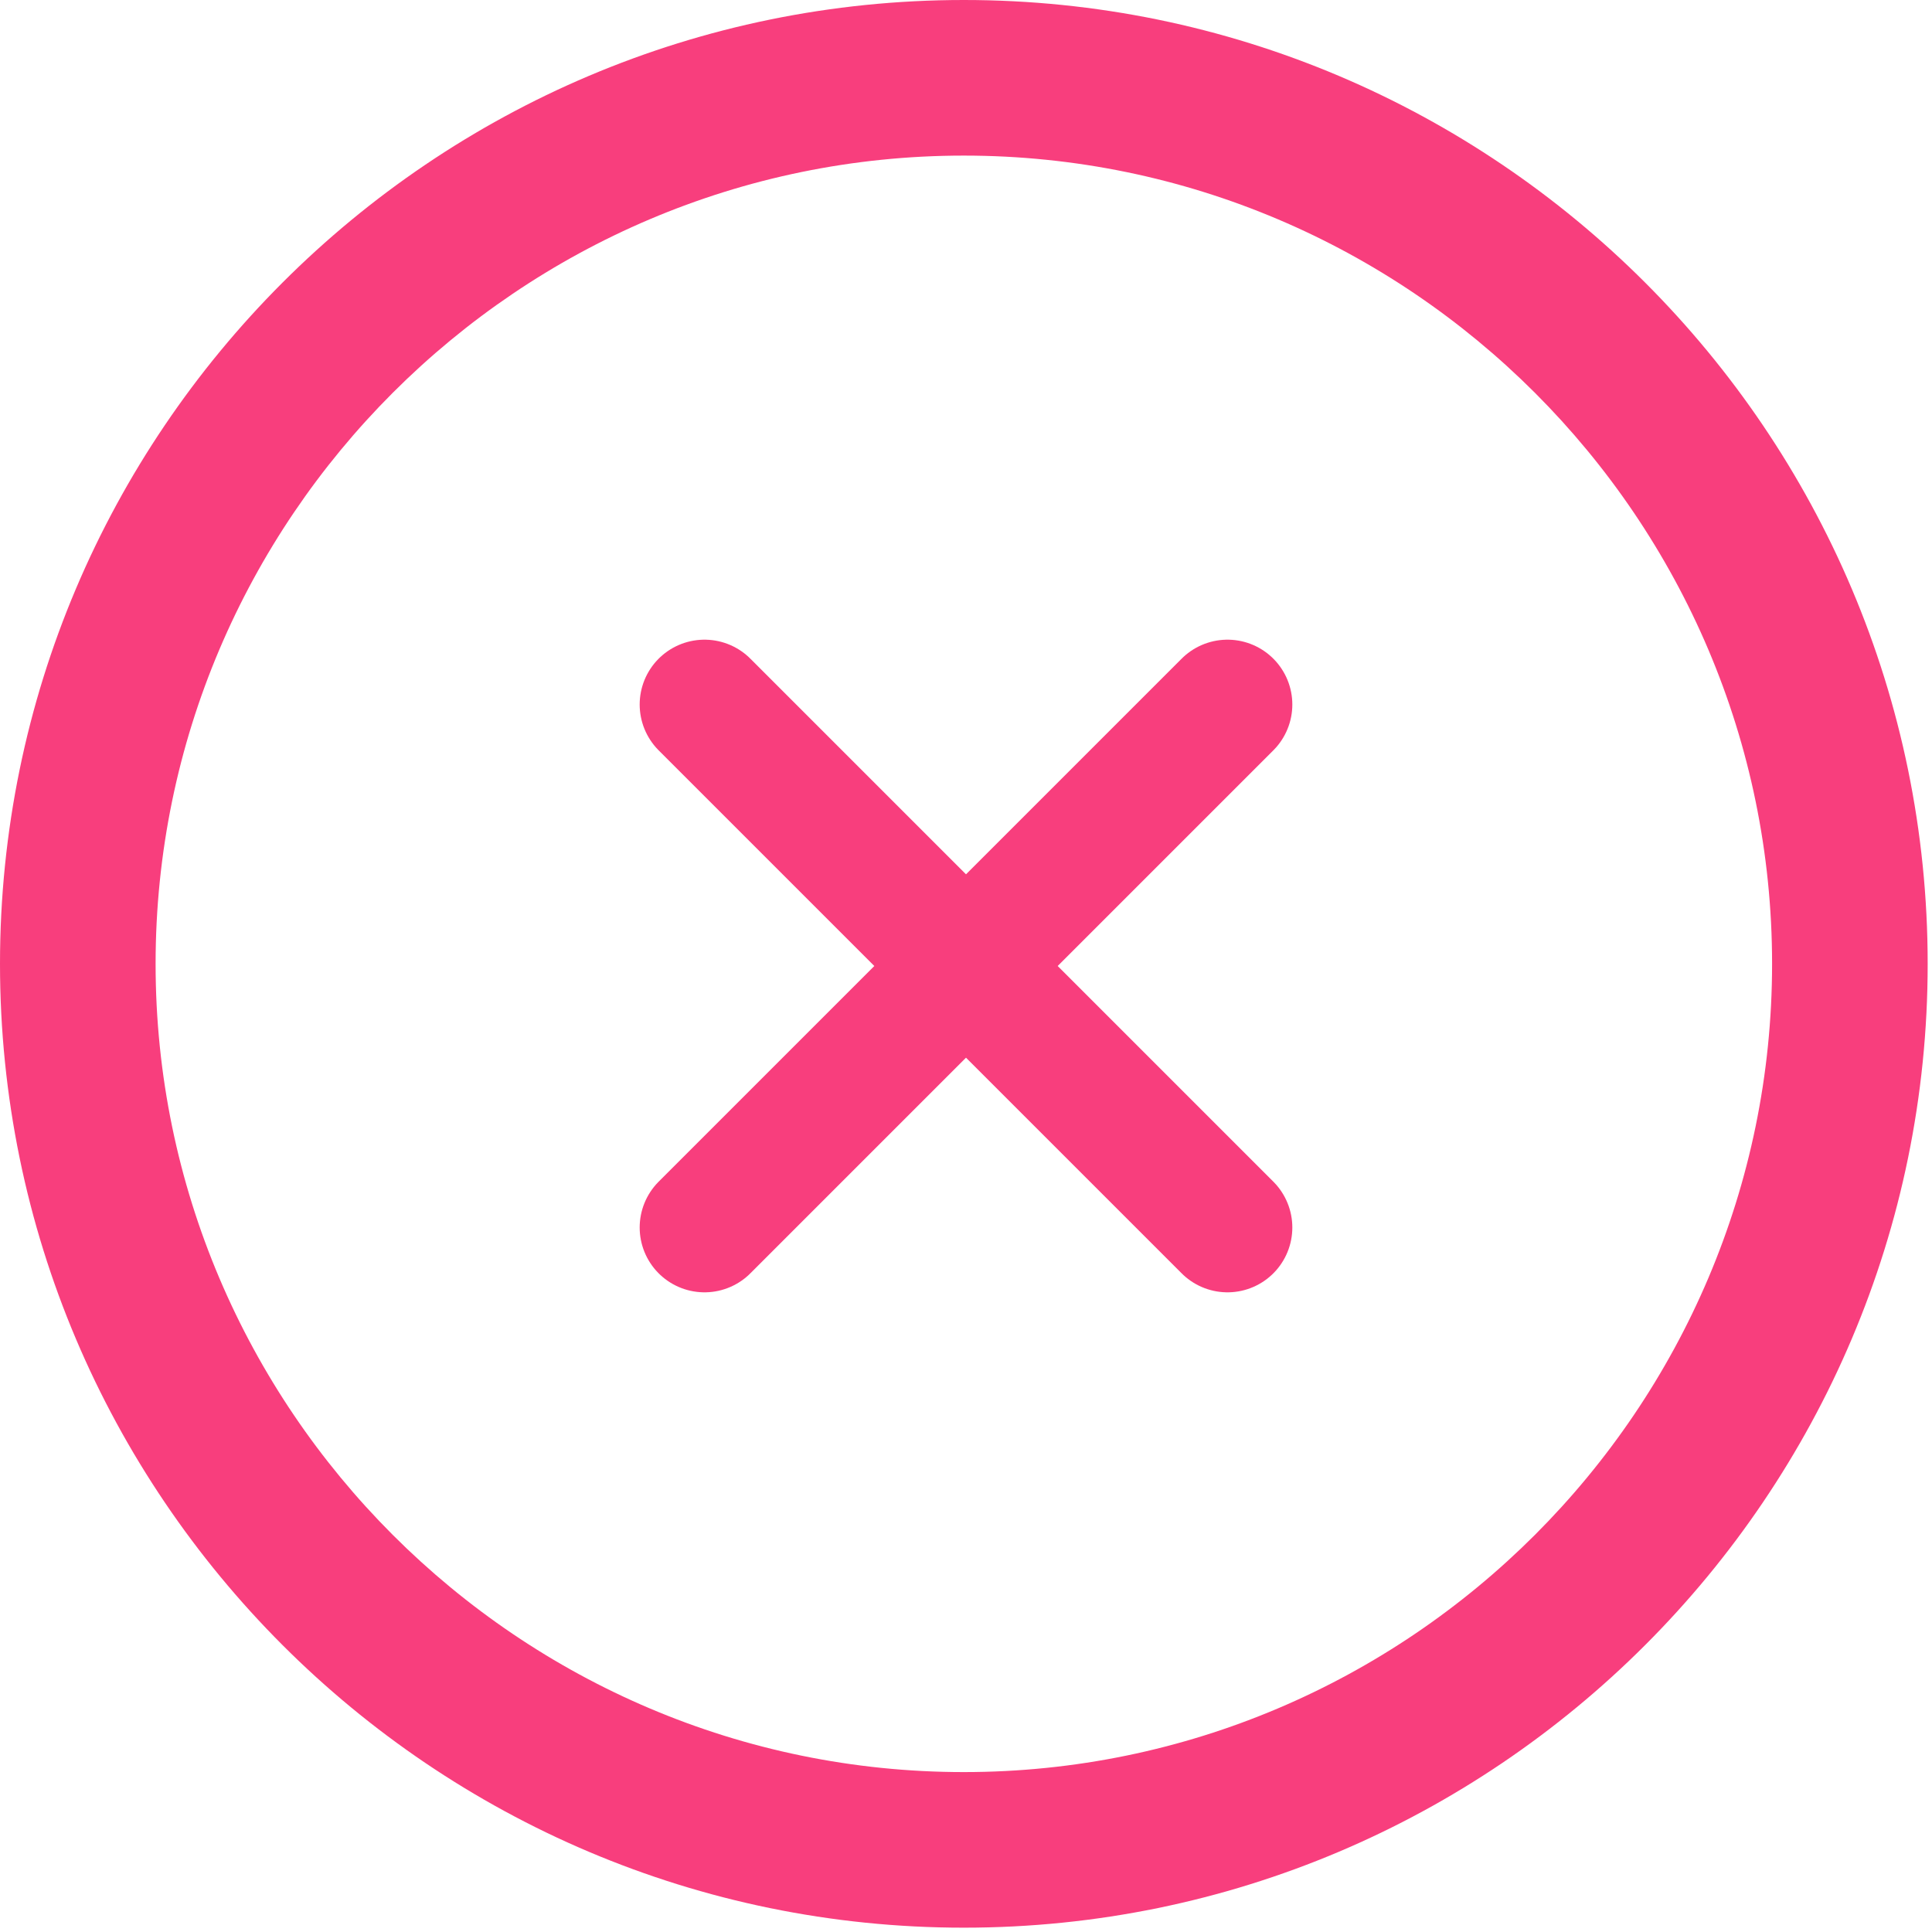 <svg version="1.1" id="Слой_1" xmlns="http://www.w3.org/2000/svg" x="0" y="0" viewBox="0 0 44.7 44.7" xml:space="preserve"><style>.st1{fill:#f83e7d;stroke:#f83e7d;stroke-width:3;stroke-linecap:round;stroke-miterlimit:10}</style><path d="M22.3 0C10 0 0 10 0 22.3s10 22.3 22.3 22.3 22.3-10 22.3-22.3S34.6 0 22.3 0zm0 41C12 41 3.6 32.6 3.6 22.3 3.6 12 12 3.6 22.3 3.6 32.6 3.6 41 12 41 22.3 41 32.6 32.6 41 22.3 41zm0 0" fill="#f83e7d"/><path class="st1" d="M16.3 16.3l12.1 12.1M16.3 28.4l12.1-12.1"/></svg>